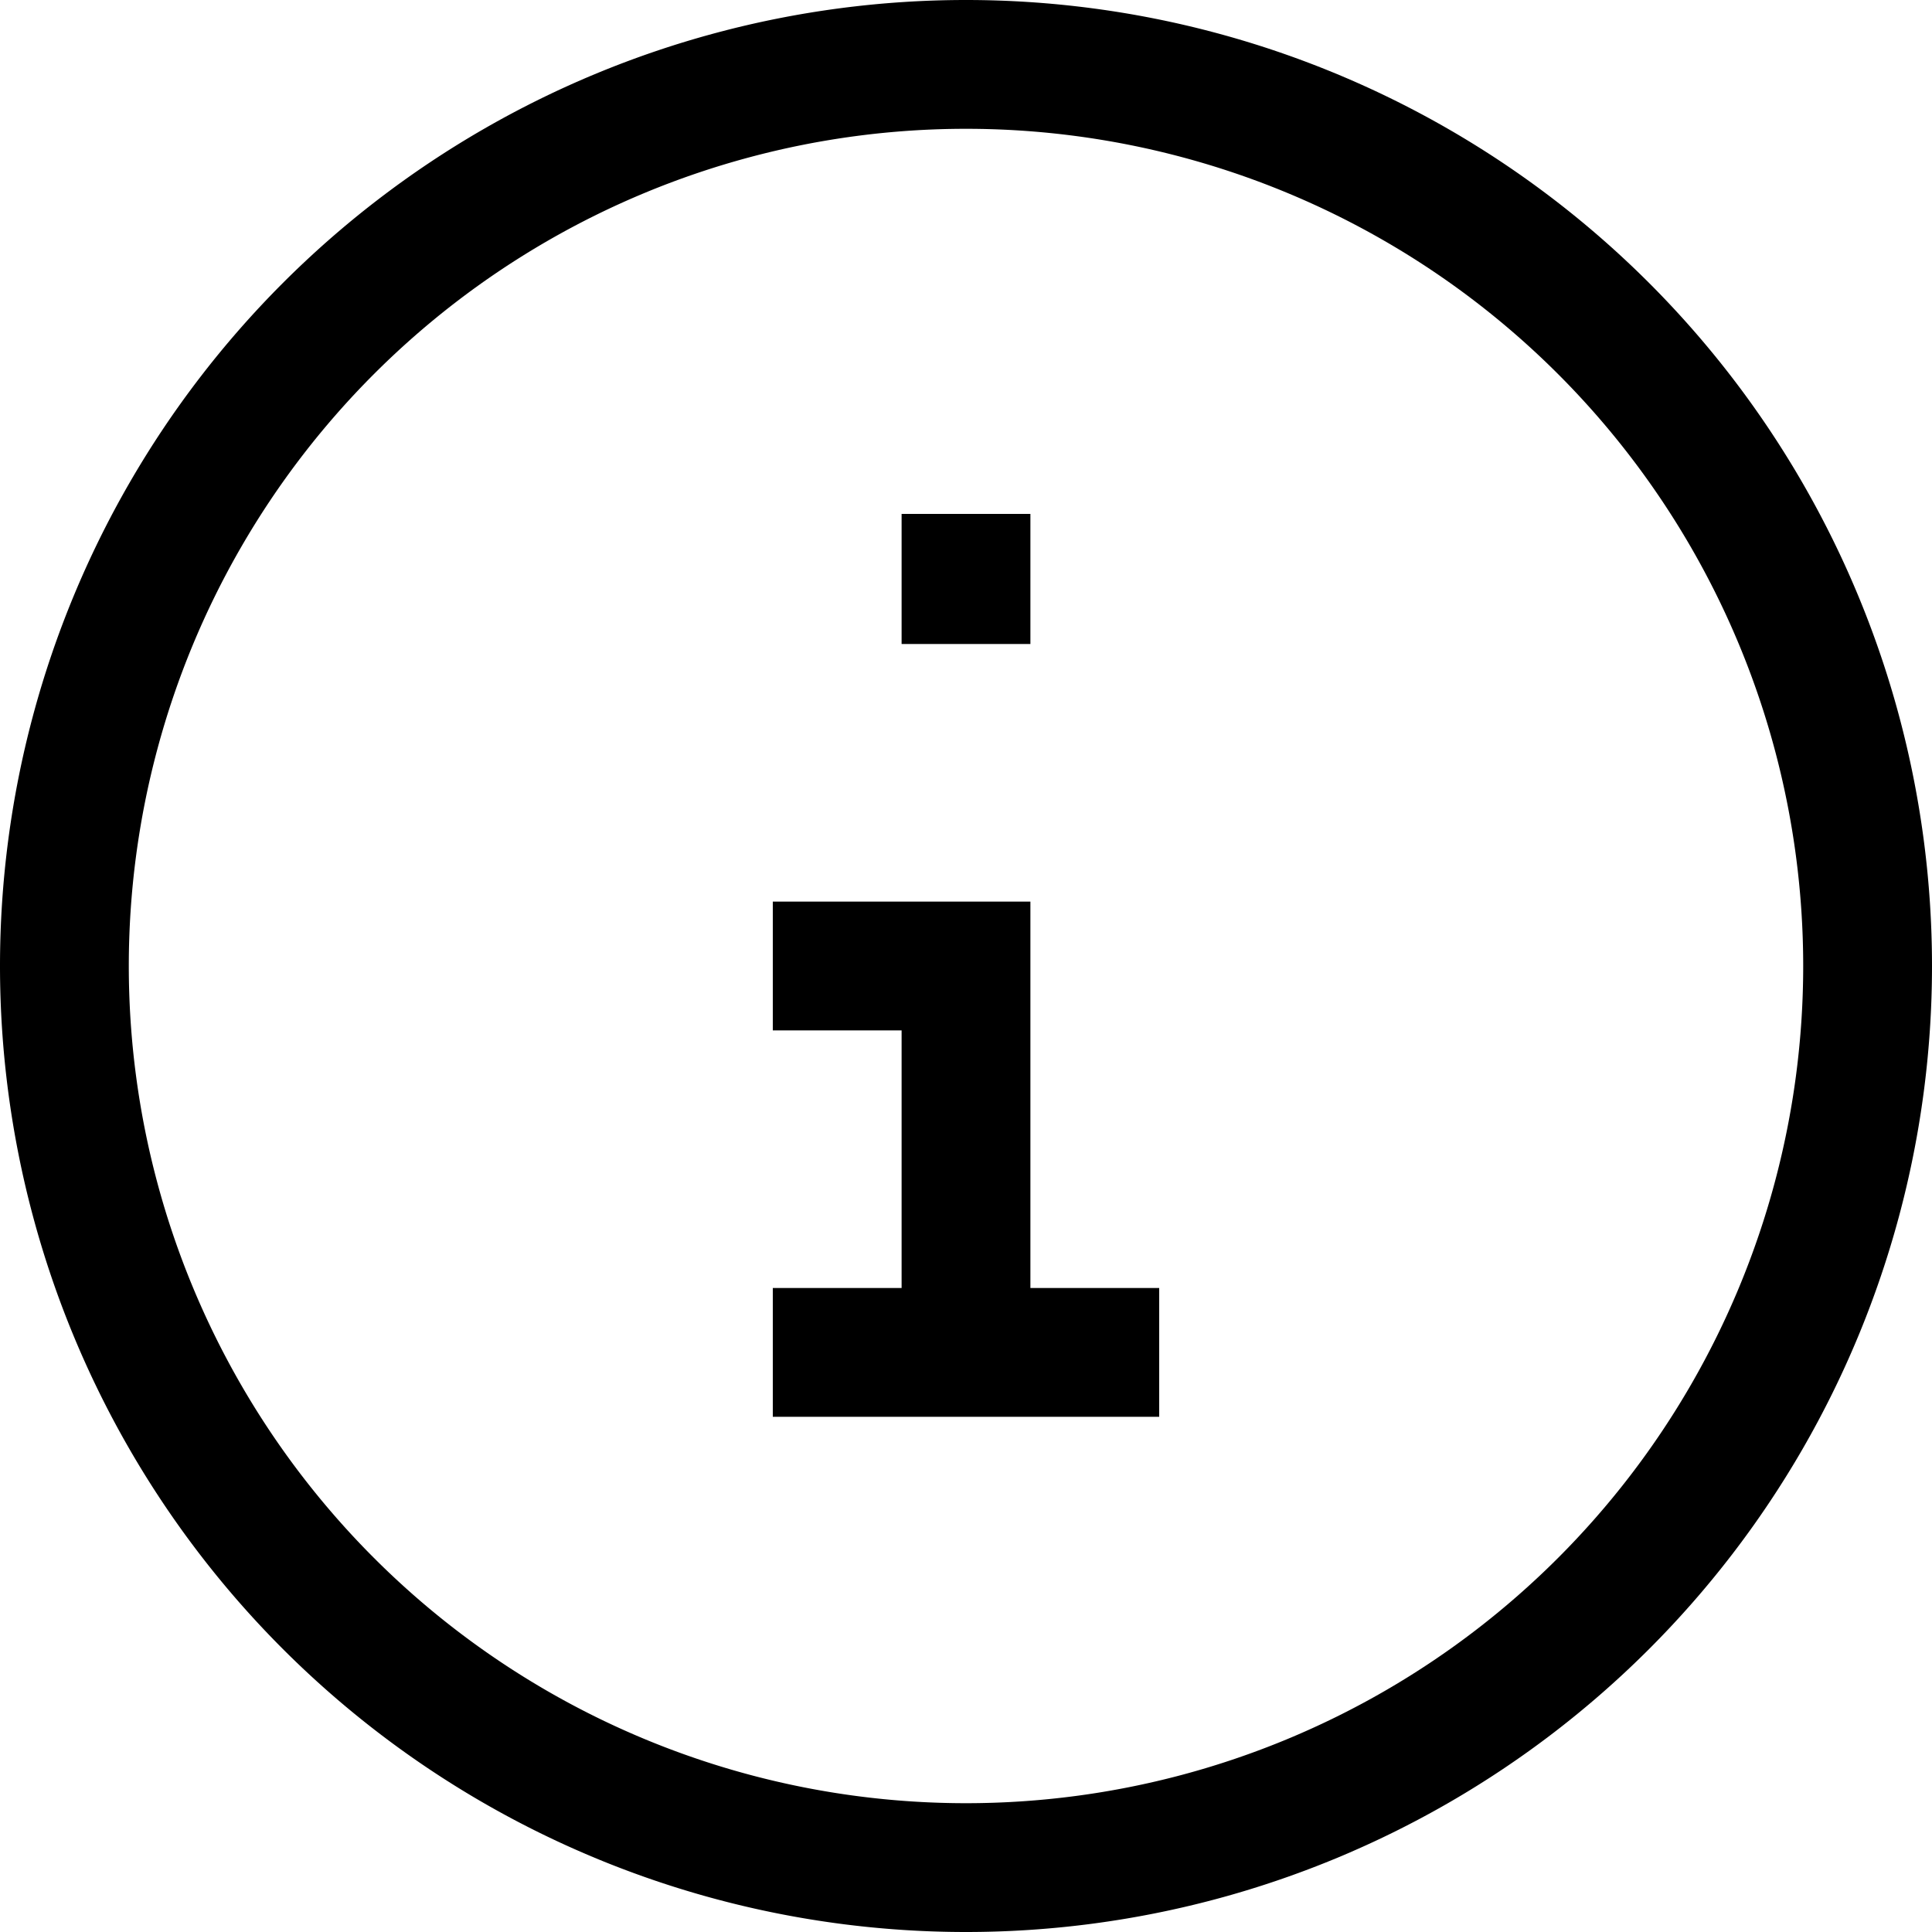 <svg viewBox="0 0 15 15" fill="none" xmlns="http://www.w3.org/2000/svg" width="15" height="15"><path d="M7 4.5V5h1v-.5H7zm1-.01v-.5H7v.5h1zM8 11V7H7v4h1zm0-6.5v-.01H7v.01h1zM6 8h1.5V7H6v1zm0 3h3v-1H6v1zM7.5 1A6.5 6.5 0 0114 7.5h1A7.5 7.5 0 007.5 0v1zM1 7.5A6.5 6.5 0 017.5 1V0A7.5 7.5 0 000 7.5h1zM7.5 14A6.5 6.5 0 011 7.5H0A7.5 7.5 0 007.5 15v-1zm0 1A7.5 7.5 0 0015 7.5h-1A6.5 6.5 0 017.5 14v1z" fill="currentColor"></path></svg>